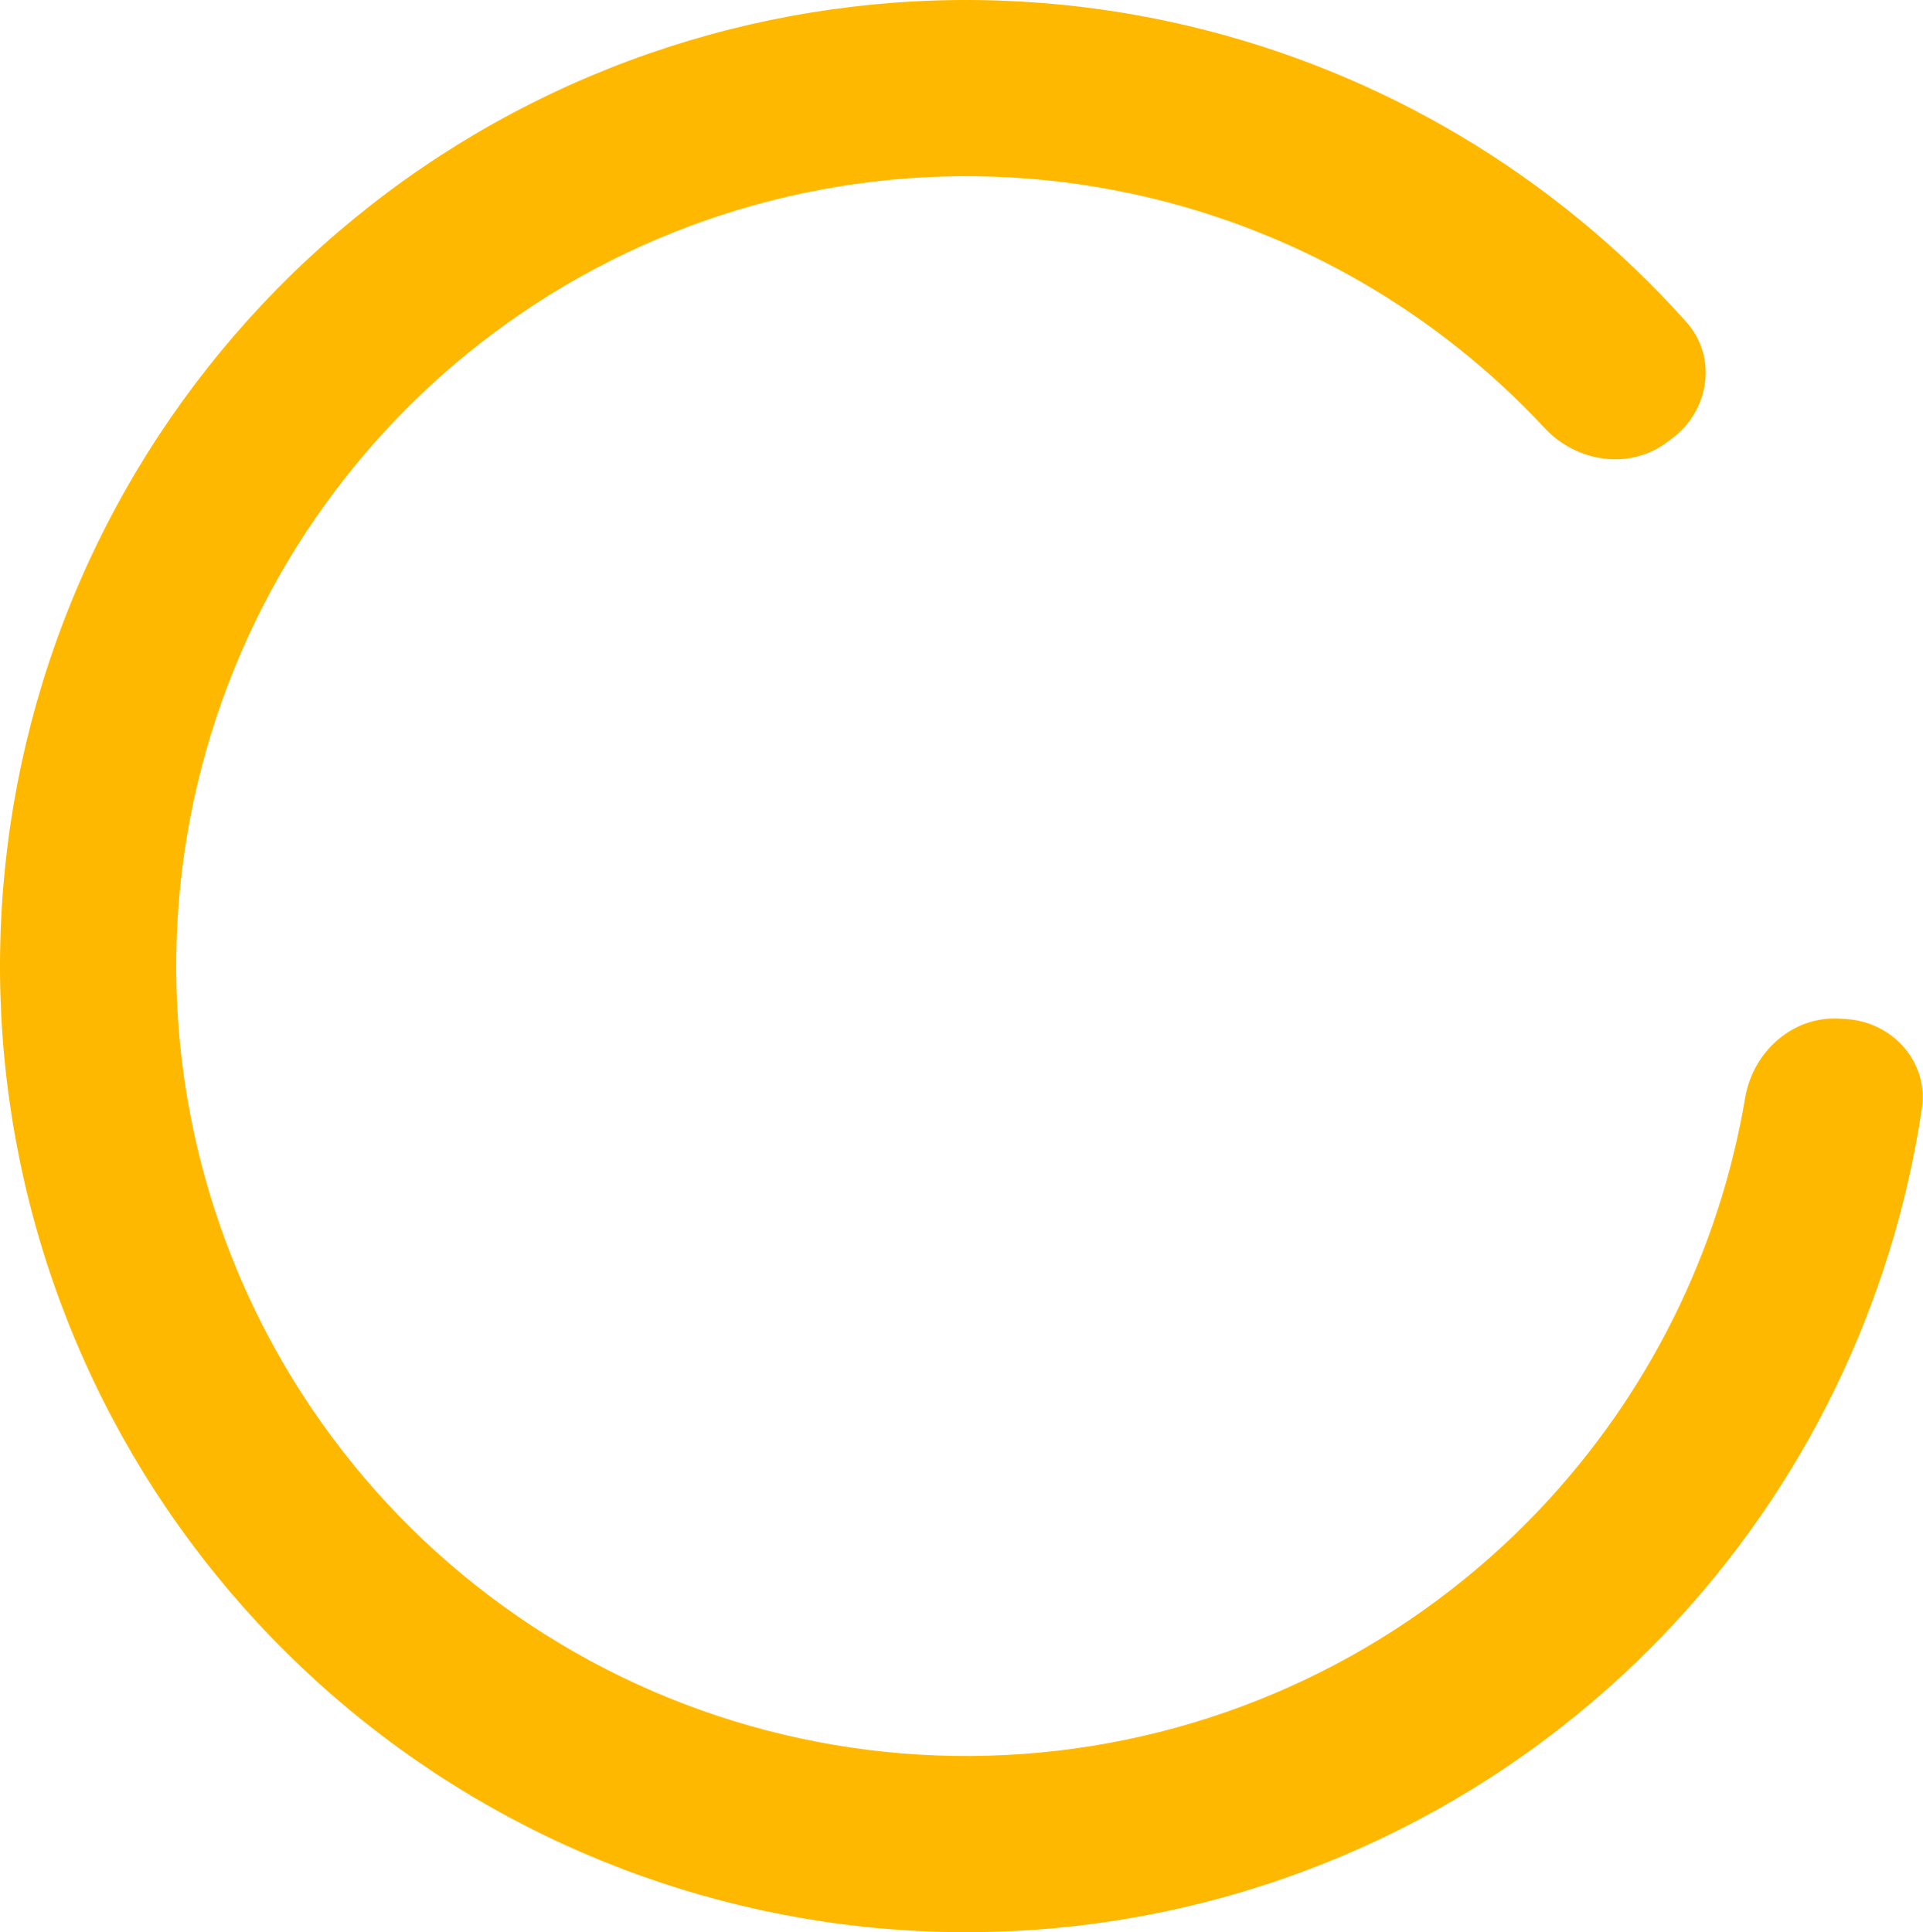 <svg width="408" height="410" viewBox="0 0 408 410" fill="none" xmlns="http://www.w3.org/2000/svg">
<path d="M391.662 216.233C401.585 216.83 409.227 225.379 407.762 235.212C401.595 276.607 382.871 315.284 353.909 345.894C320.808 380.878 276.447 403.091 228.606 408.636C180.765 414.182 132.498 402.707 92.272 376.223C52.046 349.74 22.428 309.939 8.614 263.801C-5.2 217.663 -2.329 168.134 16.723 123.902C35.776 79.669 69.794 43.557 112.811 21.898C155.828 0.24 205.097 -5.581 251.977 5.455C292.995 15.112 329.893 37.135 357.795 68.329C364.422 75.739 362.737 87.081 354.774 93.033L353.667 93.861C345.705 99.813 334.491 98.105 327.72 90.827C305.184 66.603 275.876 49.486 243.41 41.843C205.079 32.819 164.795 37.579 129.622 55.288C94.449 72.996 66.635 102.524 51.056 138.69C35.478 174.857 33.13 215.354 44.426 253.078C55.721 290.803 79.938 323.346 112.828 345C145.719 366.654 185.184 376.037 224.301 371.503C263.418 366.968 299.69 348.806 326.755 320.201C349.678 295.974 364.757 265.566 370.272 232.944C371.929 223.142 380.359 215.553 390.282 216.15L391.662 216.233Z" fill="#FFB800"/>
</svg>
